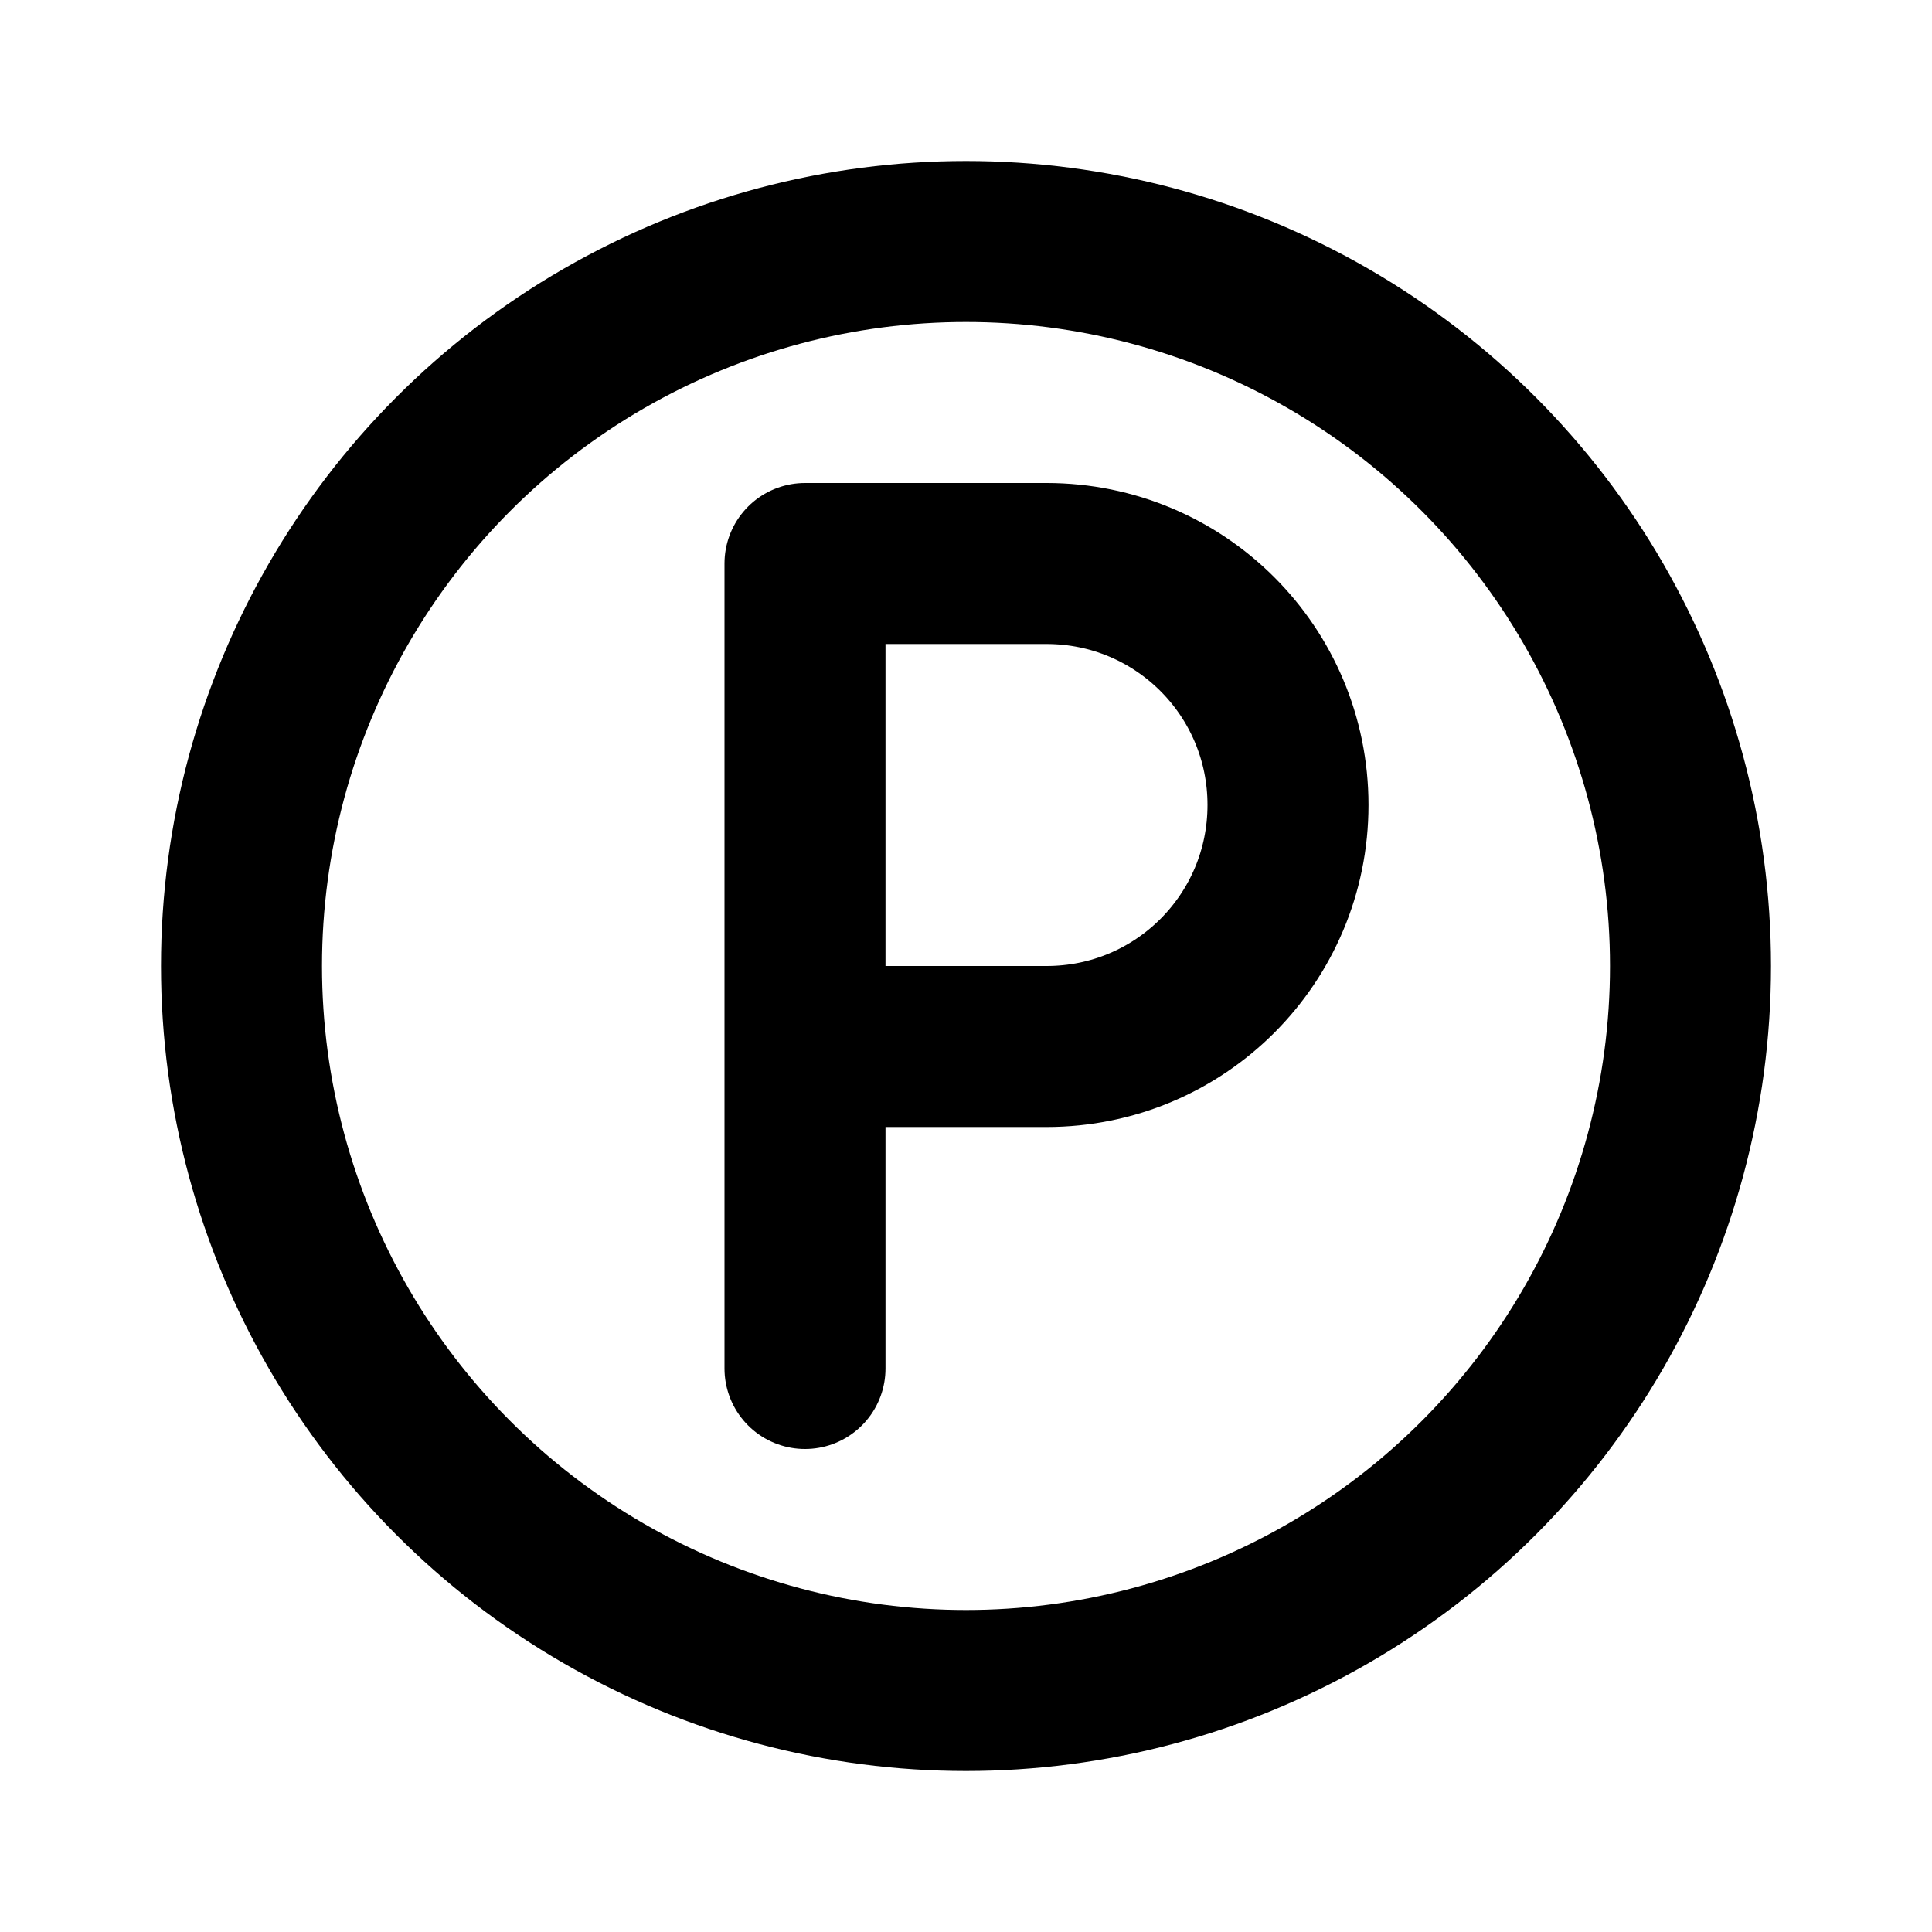 <svg xmlns="http://www.w3.org/2000/svg" viewBox="0 0 24 24" stroke="currentColor" stroke-linecap="round" stroke-linejoin="round" stroke-width="2" fill="none"><circle cx="12" cy="12" r="9"/><path d="M11 13h2c1.66 0 3-1.34 3-3h0c0-1.66-1.34-3-3-3h-3v10"/></svg>